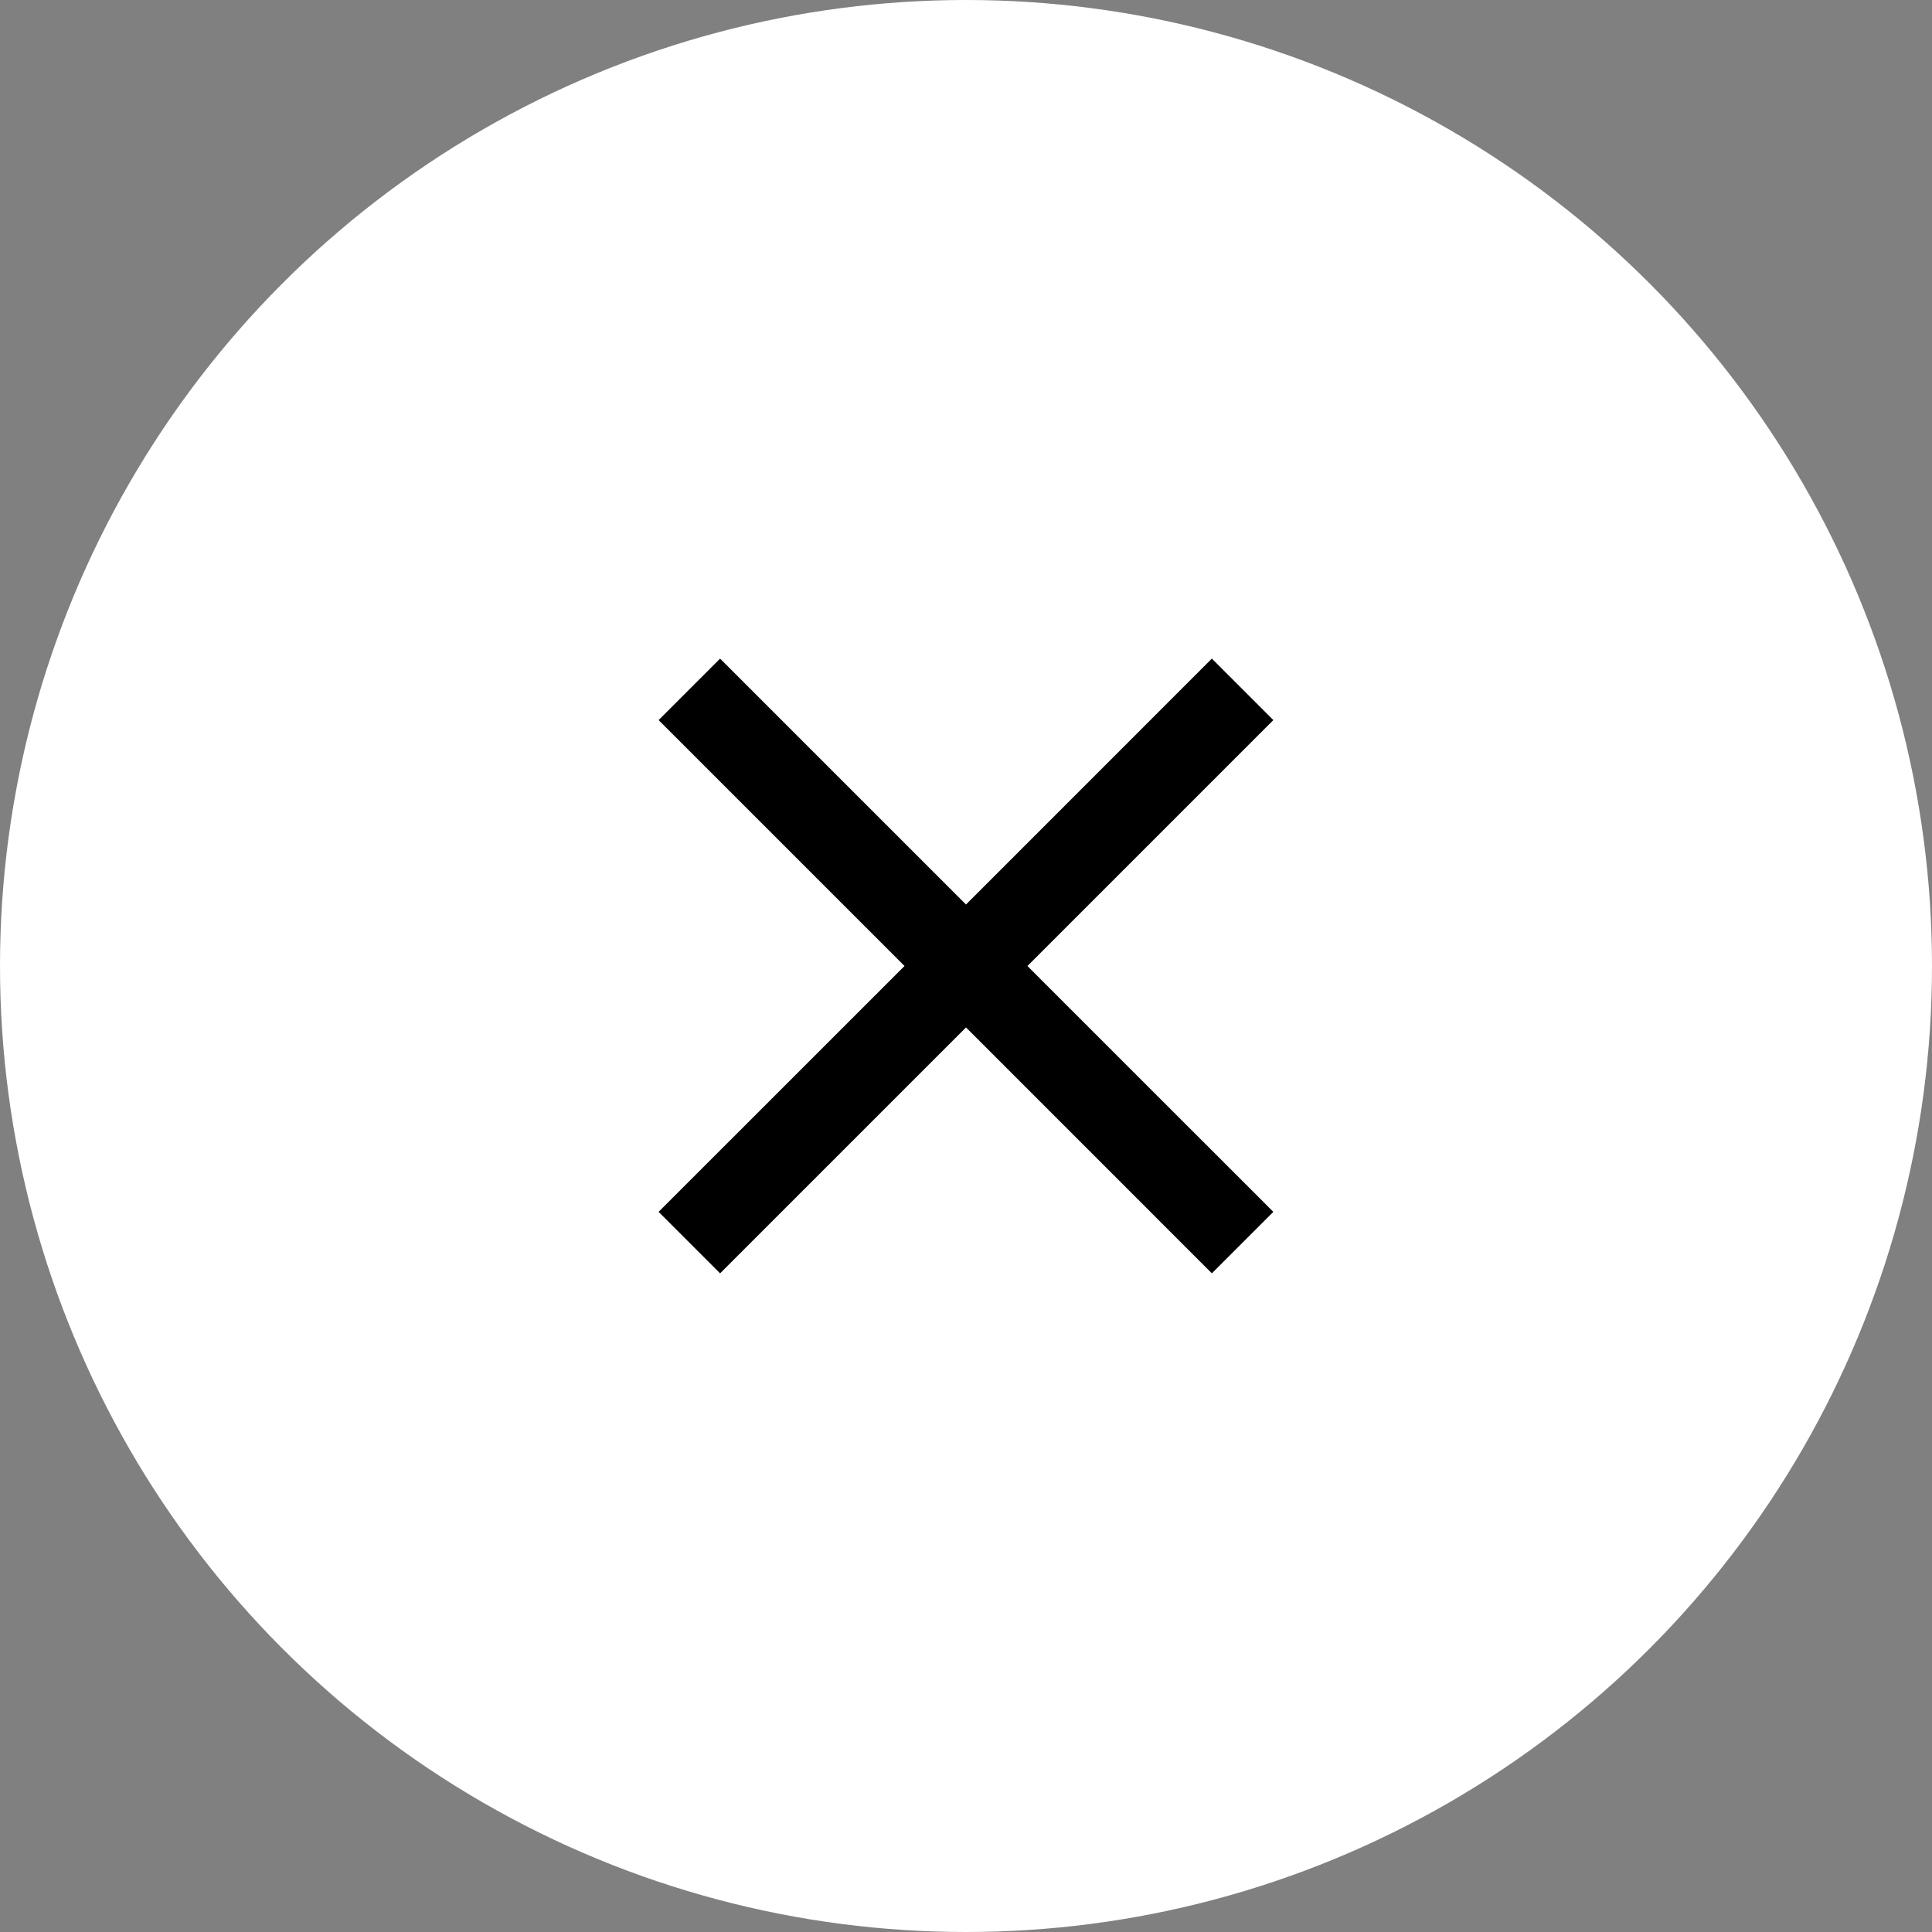 <svg width="39" height="39" viewBox="0 0 39 39" fill="none" xmlns="http://www.w3.org/2000/svg">
<rect x="0" y="0" width="39" height="39" fill="#808080" stroke="none"/>
<circle cx="19.5" cy="19.5" r="19.5" fill="white"/>
<path fill-rule="evenodd" clip-rule="evenodd" d="M25.704 14.536L24.463 13.295L19.5 18.259L14.536 13.295L13.295 14.536L18.259 19.5L13.295 24.463L14.536 25.704L19.5 20.74L24.463 25.704L25.704 24.463L20.74 19.5L25.704 14.536Z" fill="black"/>
</svg>
